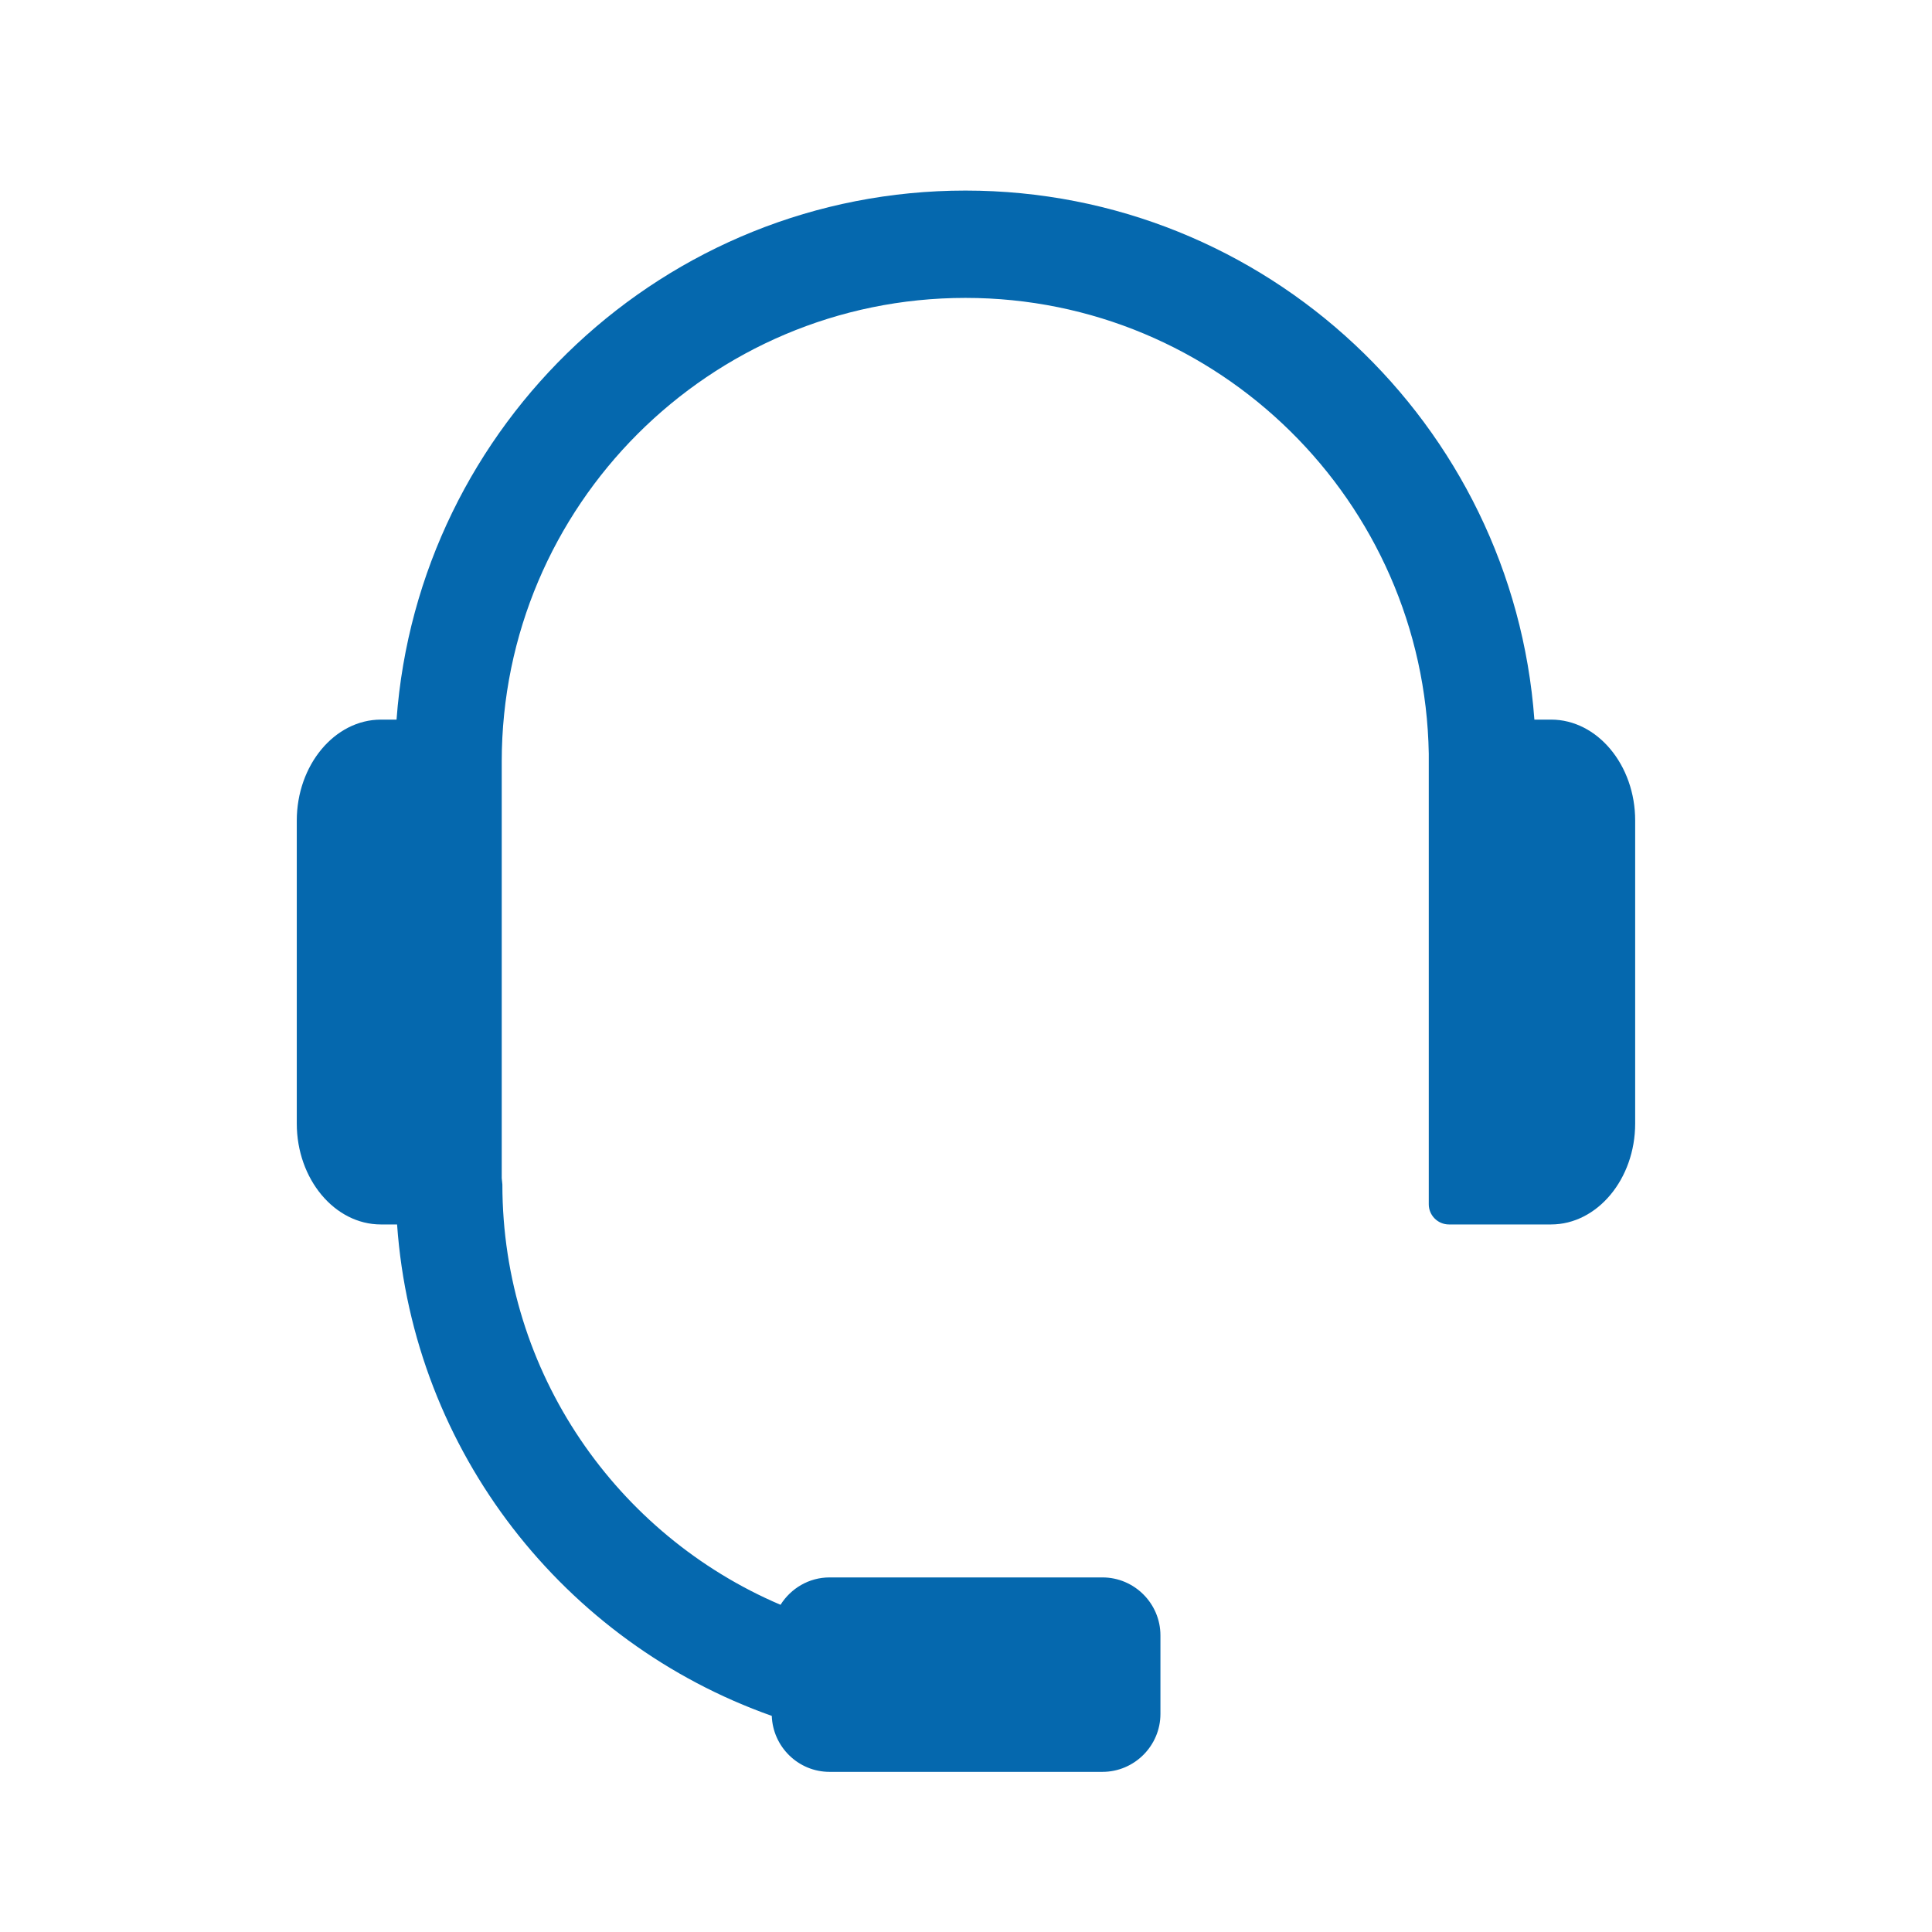 <svg xmlns="http://www.w3.org/2000/svg" viewBox="0 0 36 36">
  <path fill="#0568ae" d="M28.902 13.409h-.311c-.404-5.502-4.998-9.858-10.601-9.858-5.603 0-10.197 4.356-10.601 9.858h-.291c-.862 0-1.568.847-1.568 1.882v5.644c0 1.035.705 1.881 1.568 1.881h.301c.3 4.244 3.124 7.793 6.982 9.157.02.577.495 1.043 1.076 1.043h5.086c.594 0 1.08-.486 1.08-1.08v-1.463c0-.594-.486-1.08-1.08-1.08h-5.086c-.384 0-.721.205-.913.51-3.044-1.298-5.183-4.32-5.183-7.832l-.012-.119v-7.76c0-4.765 3.876-8.641 8.641-8.641 4.715 0 8.553 3.797 8.633 8.493v8.396c0 .207.169.376.376.376h1.902c.862 0 1.568-.847 1.568-1.881v-5.644c.001-1.035-.705-1.882-1.567-1.882z"/>
</svg>
